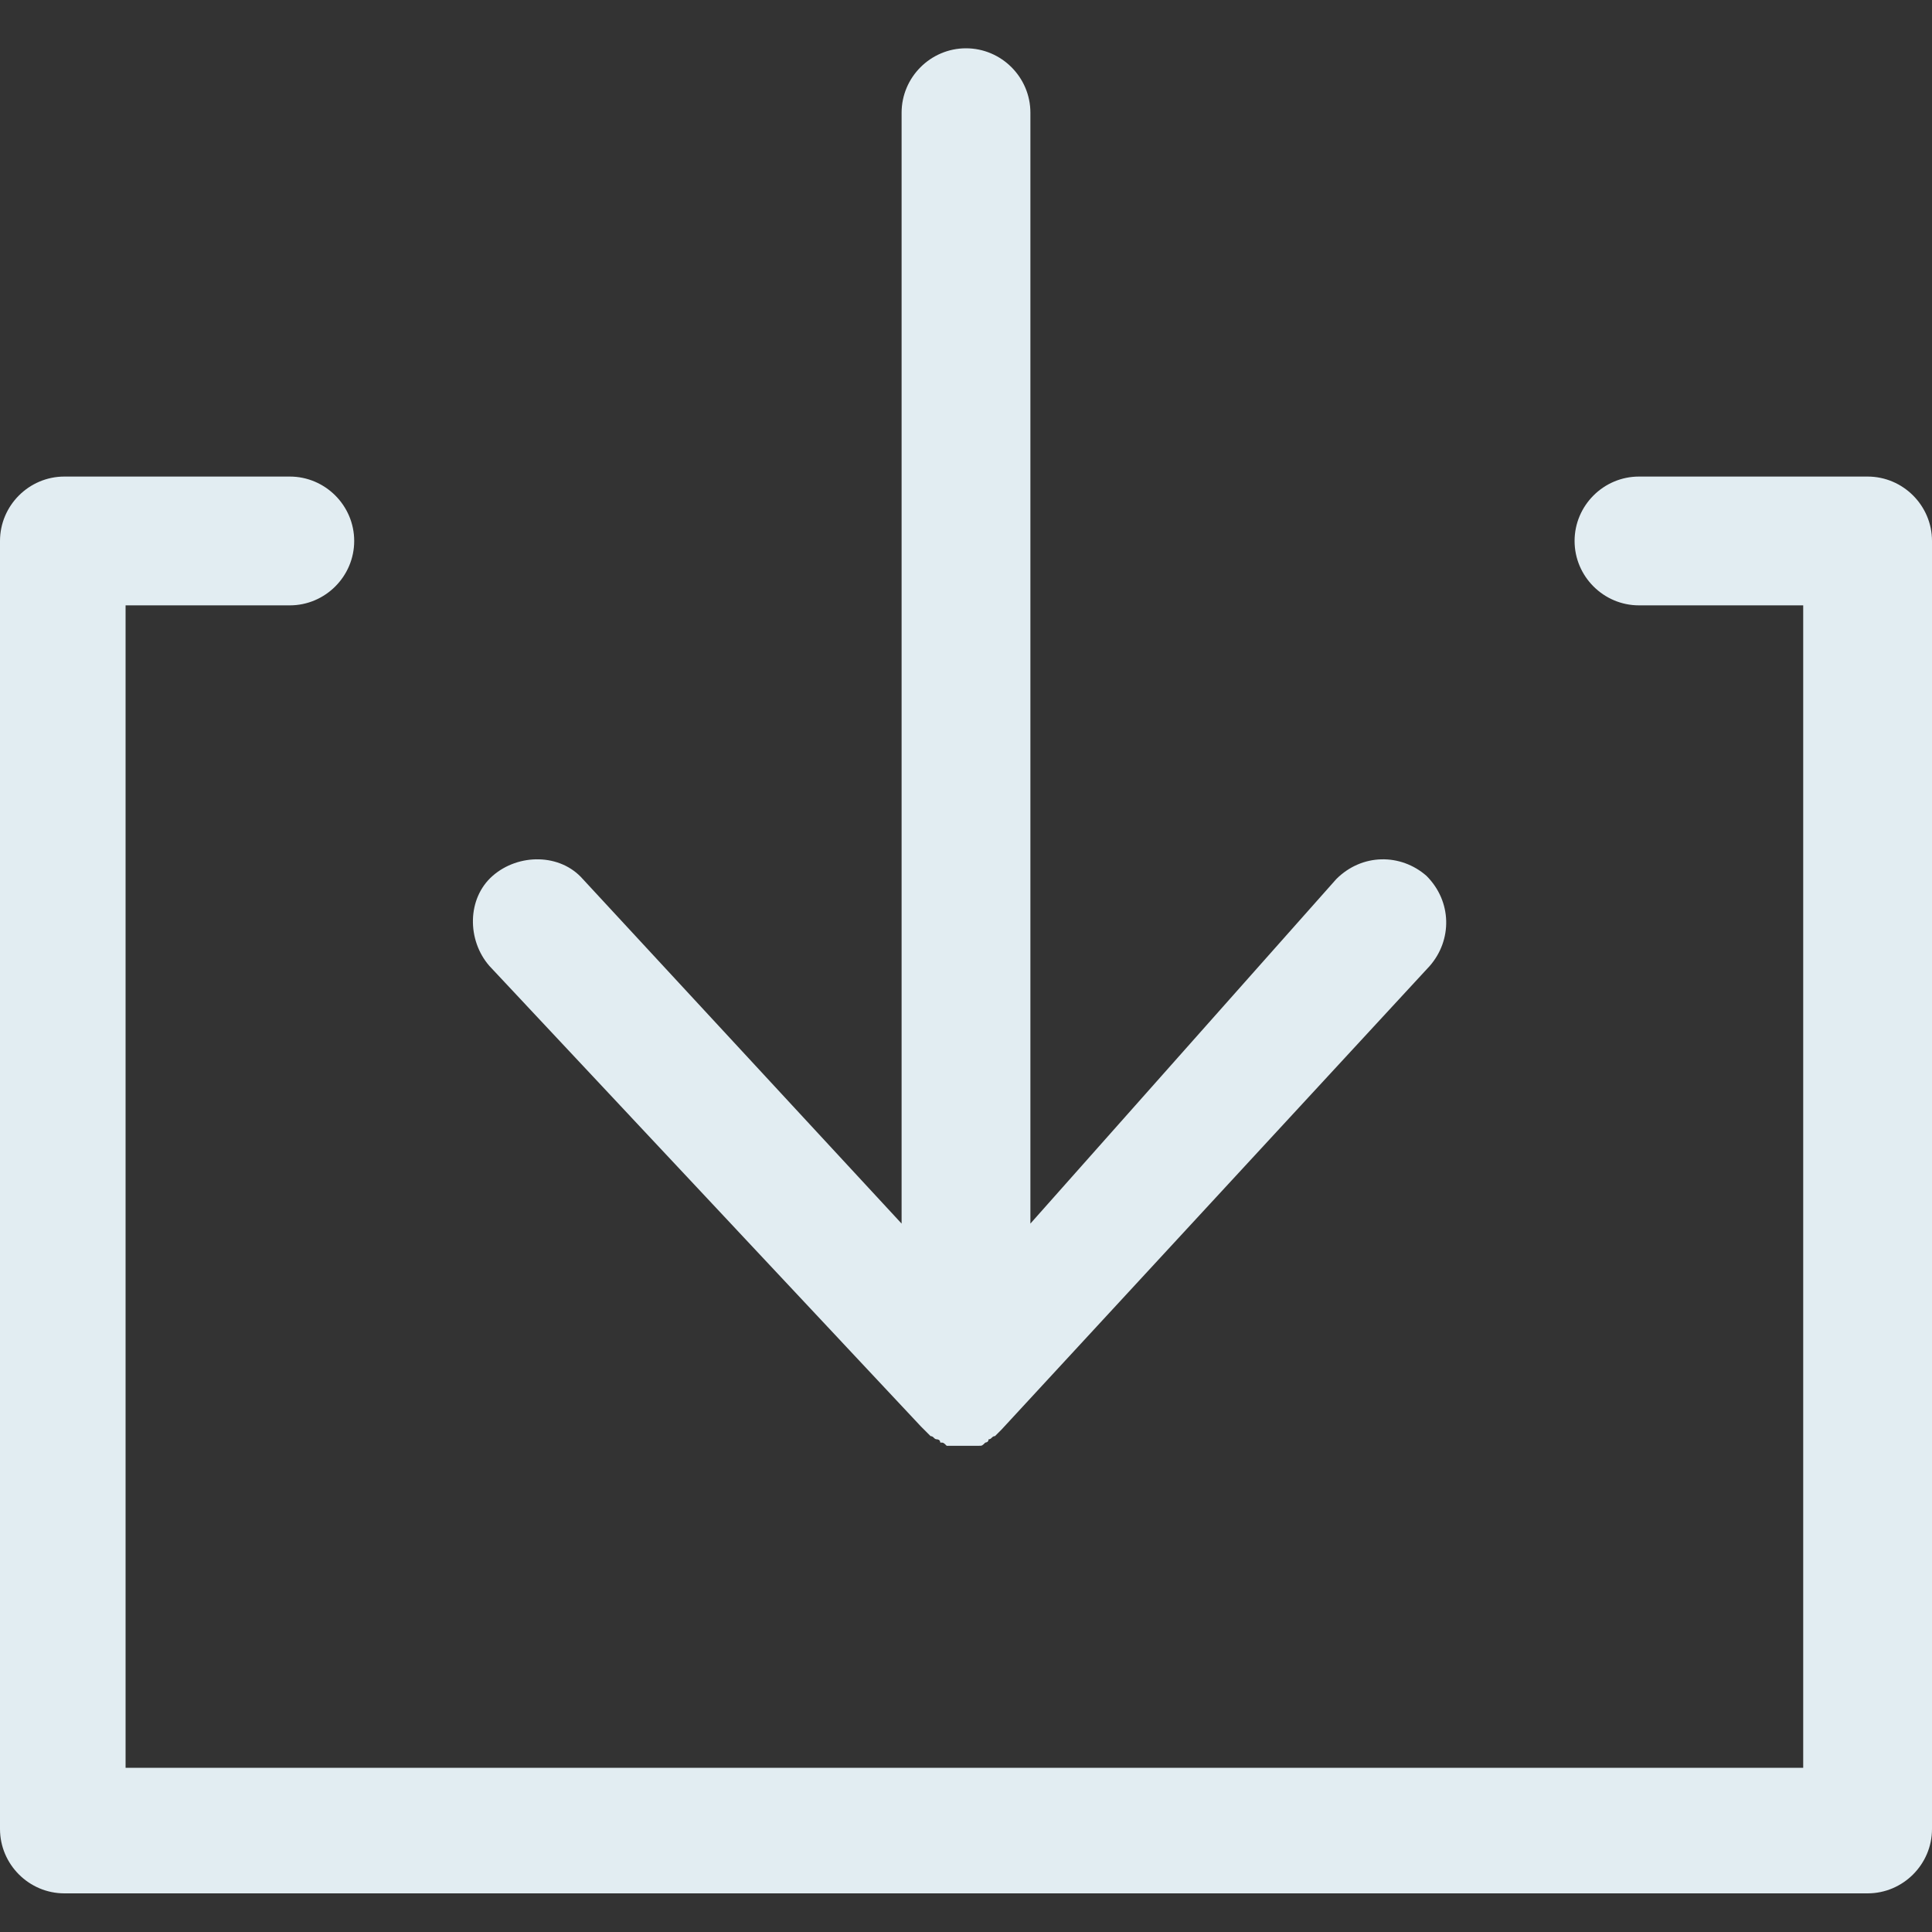 <?xml version="1.0" encoding="utf-8"?>
<!-- Generator: Adobe Illustrator 23.0.1, SVG Export Plug-In . SVG Version: 6.00 Build 0)  -->
<svg version="1.0" id="图层_1" xmlns="http://www.w3.org/2000/svg" xmlns:xlink="http://www.w3.org/1999/xlink" x="0px" y="0px"
	 viewBox="0 0 60 60" style="enable-background:new 0 0 60 60;" xml:space="preserve">
<rect x="0" y="0" width="60" height="60" fill="#333333" stroke="none"/>
<style type="text/css">
	.st0{fill:#E2EDF2;}
</style>
<g>
	<path class="st0" d="M58,14.8h-7.1c-1.1,0-2,0.9-2,2s0.9,2,2,2h5.1v36.1H3.9V18.8H9c1.1,0,2-0.9,2-2s-0.9-2-2-2H2c-1.1,0-2,0.9-2,2
		v40c0,1.1,0.9,2,2,2H58c1.1,0,2-0.9,2-2v-40C60,15.7,59.1,14.8,58,14.8z"/>
	<path class="st0" d="M28.6,44.3C28.6,44.3,28.6,44.3,28.6,44.3C28.6,44.3,28.6,44.4,28.6,44.3c0.1,0.1,0.1,0.1,0.1,0.1
		c0,0,0.1,0.1,0.1,0.1c0,0,0.1,0.1,0.1,0.1c0,0,0,0,0,0c0.1,0,0.1,0.1,0.2,0.1c0,0,0,0,0,0c0,0,0.1,0,0.1,0.1c0,0,0,0,0,0
		c0.1,0,0.1,0,0.2,0.1c0,0,0.1,0,0.1,0c0,0,0,0,0,0c0.1,0,0.3,0,0.4,0c0.1,0,0.3,0,0.4,0c0,0,0,0,0,0c0,0,0.1,0,0.1,0
		c0.1,0,0.1,0,0.2-0.1c0,0,0,0,0,0c0,0,0.1,0,0.1-0.1c0,0,0,0,0,0c0.1,0,0.1-0.1,0.2-0.1c0,0,0,0,0,0c0,0,0.1-0.1,0.1-0.1
		c0,0,0.1-0.1,0.1-0.1c0,0,0,0,0,0c0,0,0,0,0,0c0,0,0,0,0,0l13.3-14.4c0.7-0.8,0.7-2-0.1-2.8c-0.8-0.7-2-0.7-2.8,0.1L32,38V3.5
		c0-1.1-0.9-2-2-2s-2,0.9-2,2V38l-9.9-10.7c-0.7-0.8-2-0.8-2.8-0.1c-0.8,0.7-0.8,2-0.1,2.8L28.6,44.3z"/>
</g>
</svg>
